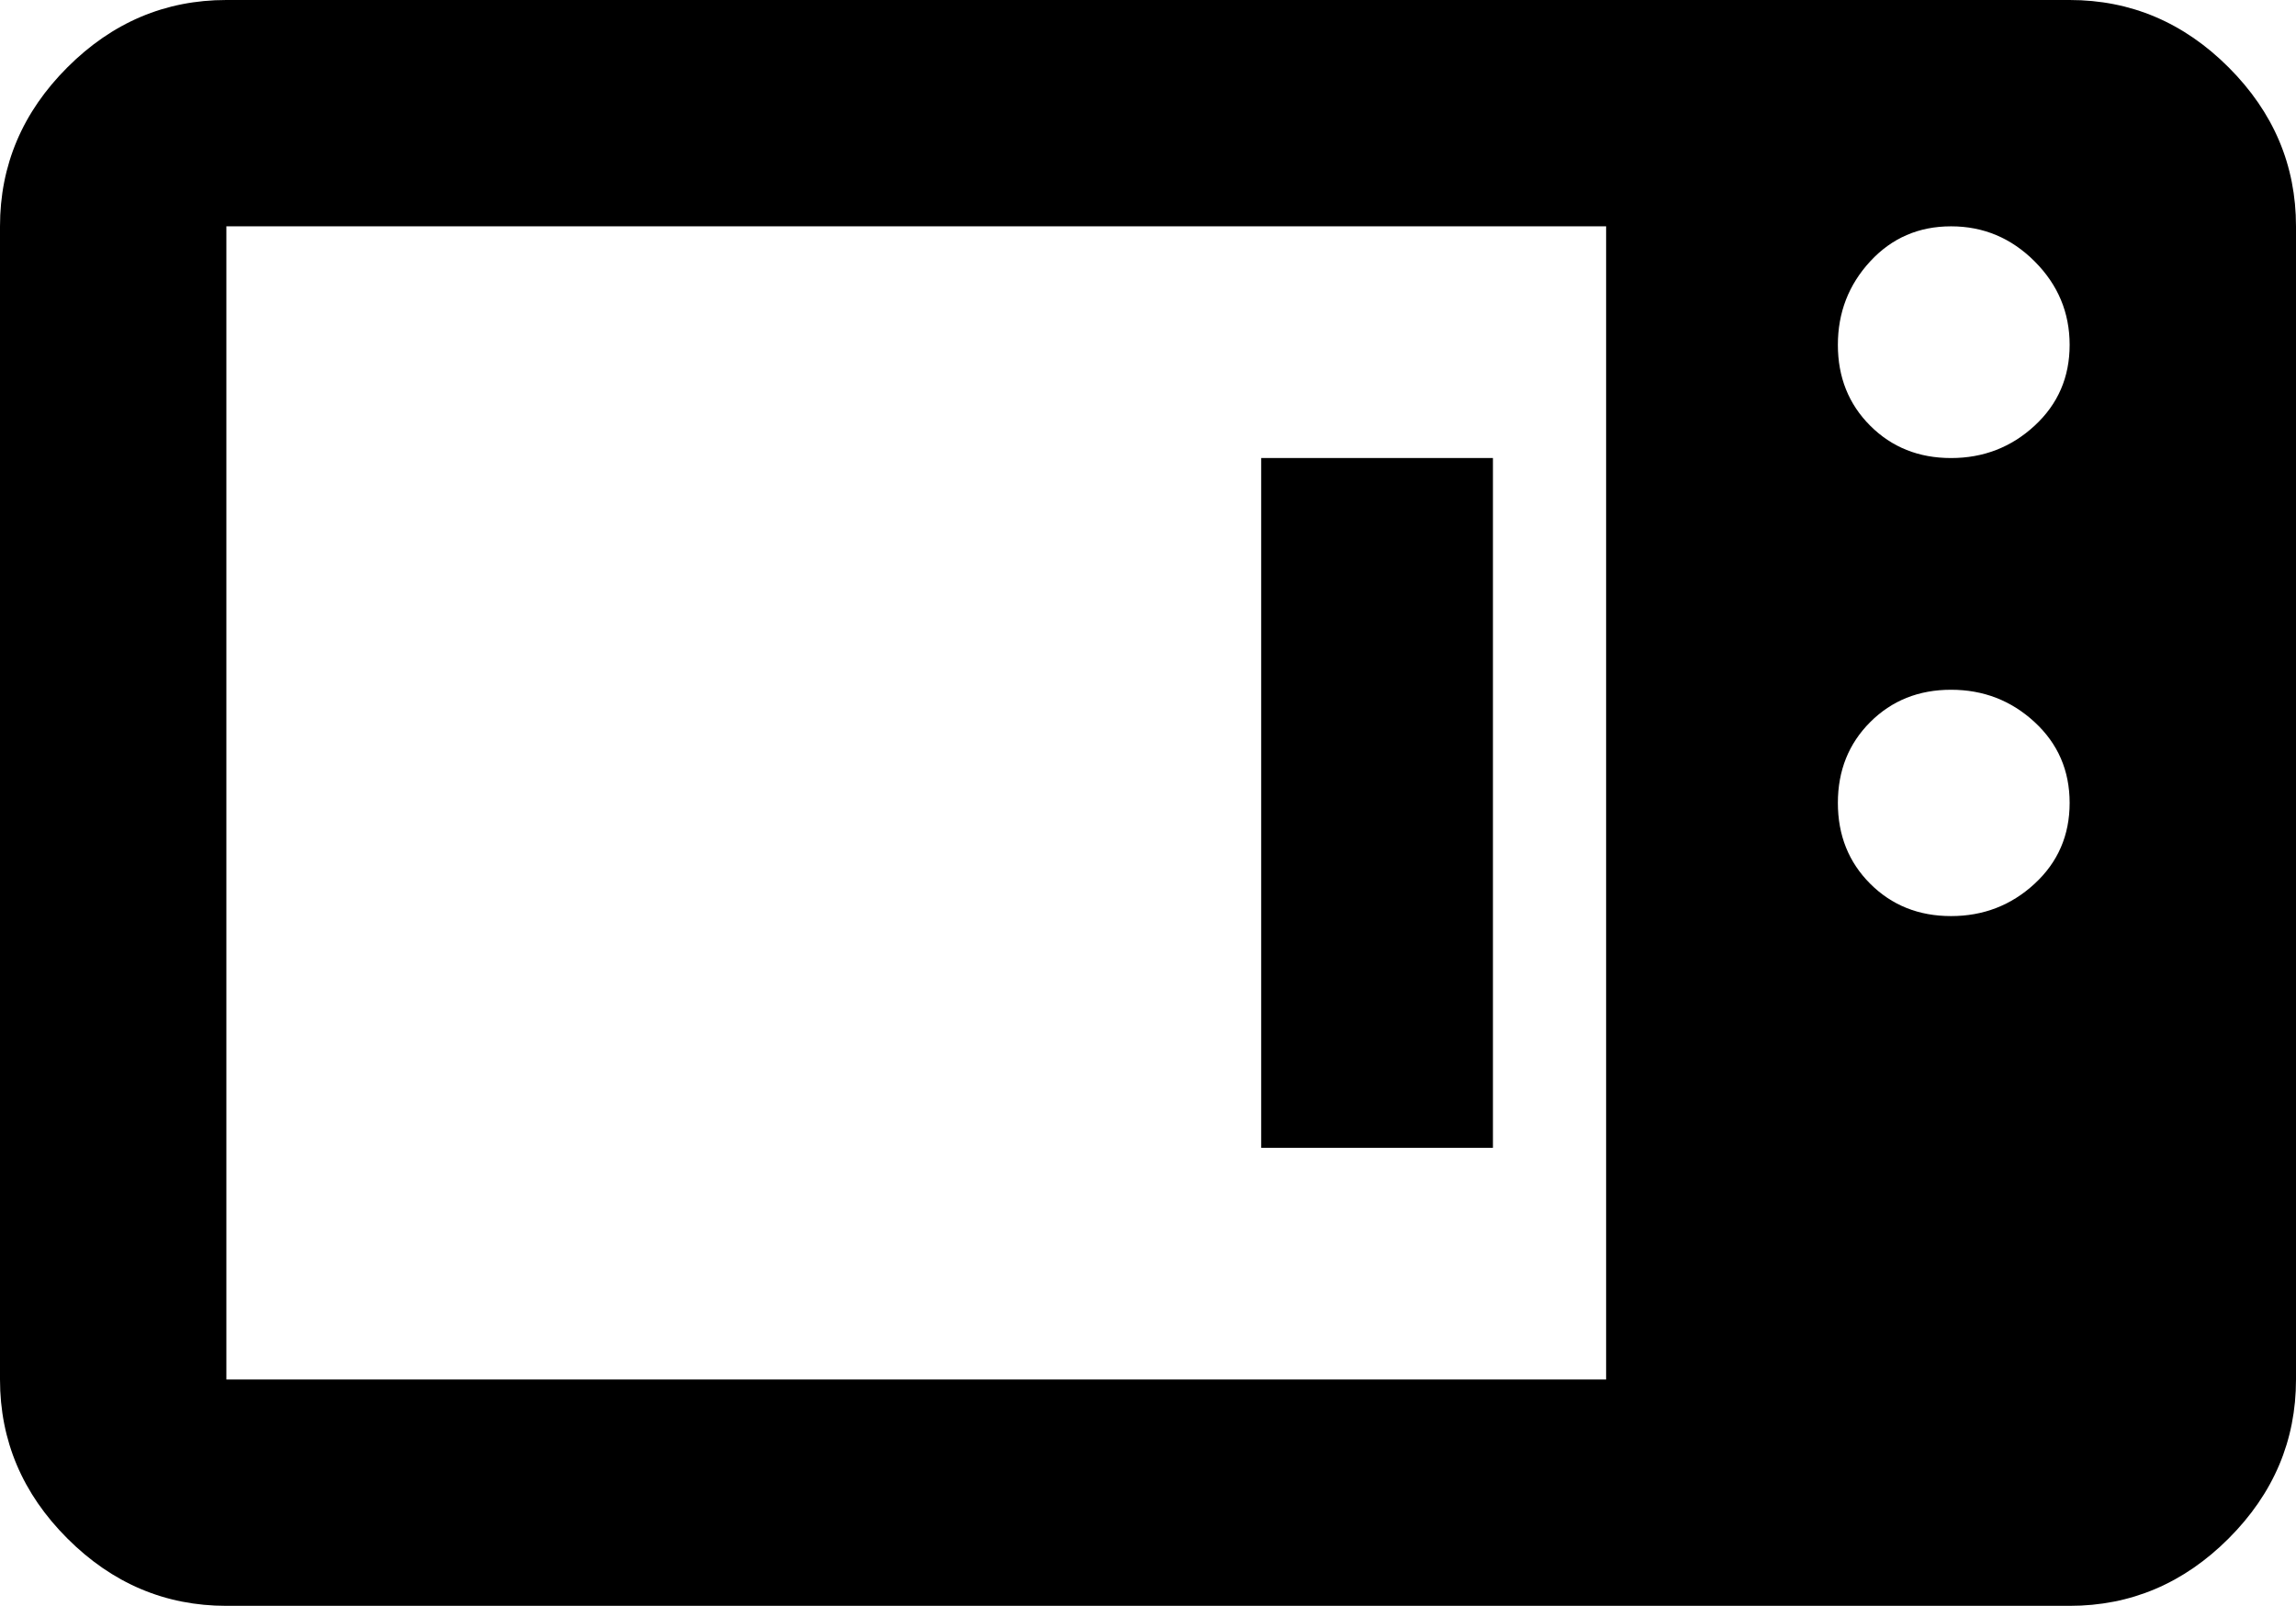 <svg xmlns="http://www.w3.org/2000/svg" viewBox="43 43 426 298">
      <g transform="scale(1 -1) translate(0 -384)">
        <path d="M85 341Q68 341 55.5 328.5Q43 316 43 299V85Q43 68 55.5 55.5Q68 43 85 43H427Q444 43 456.5 55.5Q469 68 469 85V299Q469 316 456.5 328.5Q444 341 427 341ZM85 299H341V85H85ZM405 299Q414 299 420.5 292.5Q427 286 427.0 277.0Q427 268 420.5 262.0Q414 256 405.0 256.0Q396 256 390.0 262.0Q384 268 384.0 277.0Q384 286 390.0 292.5Q396 299 405 299ZM277 256V128H320V256ZM405 213Q414 213 420.5 207.0Q427 201 427.0 192.0Q427 183 420.5 177.0Q414 171 405.0 171.0Q396 171 390.0 177.0Q384 183 384.0 192.0Q384 201 390.0 207.0Q396 213 405 213Z" />
      </g>
    </svg>